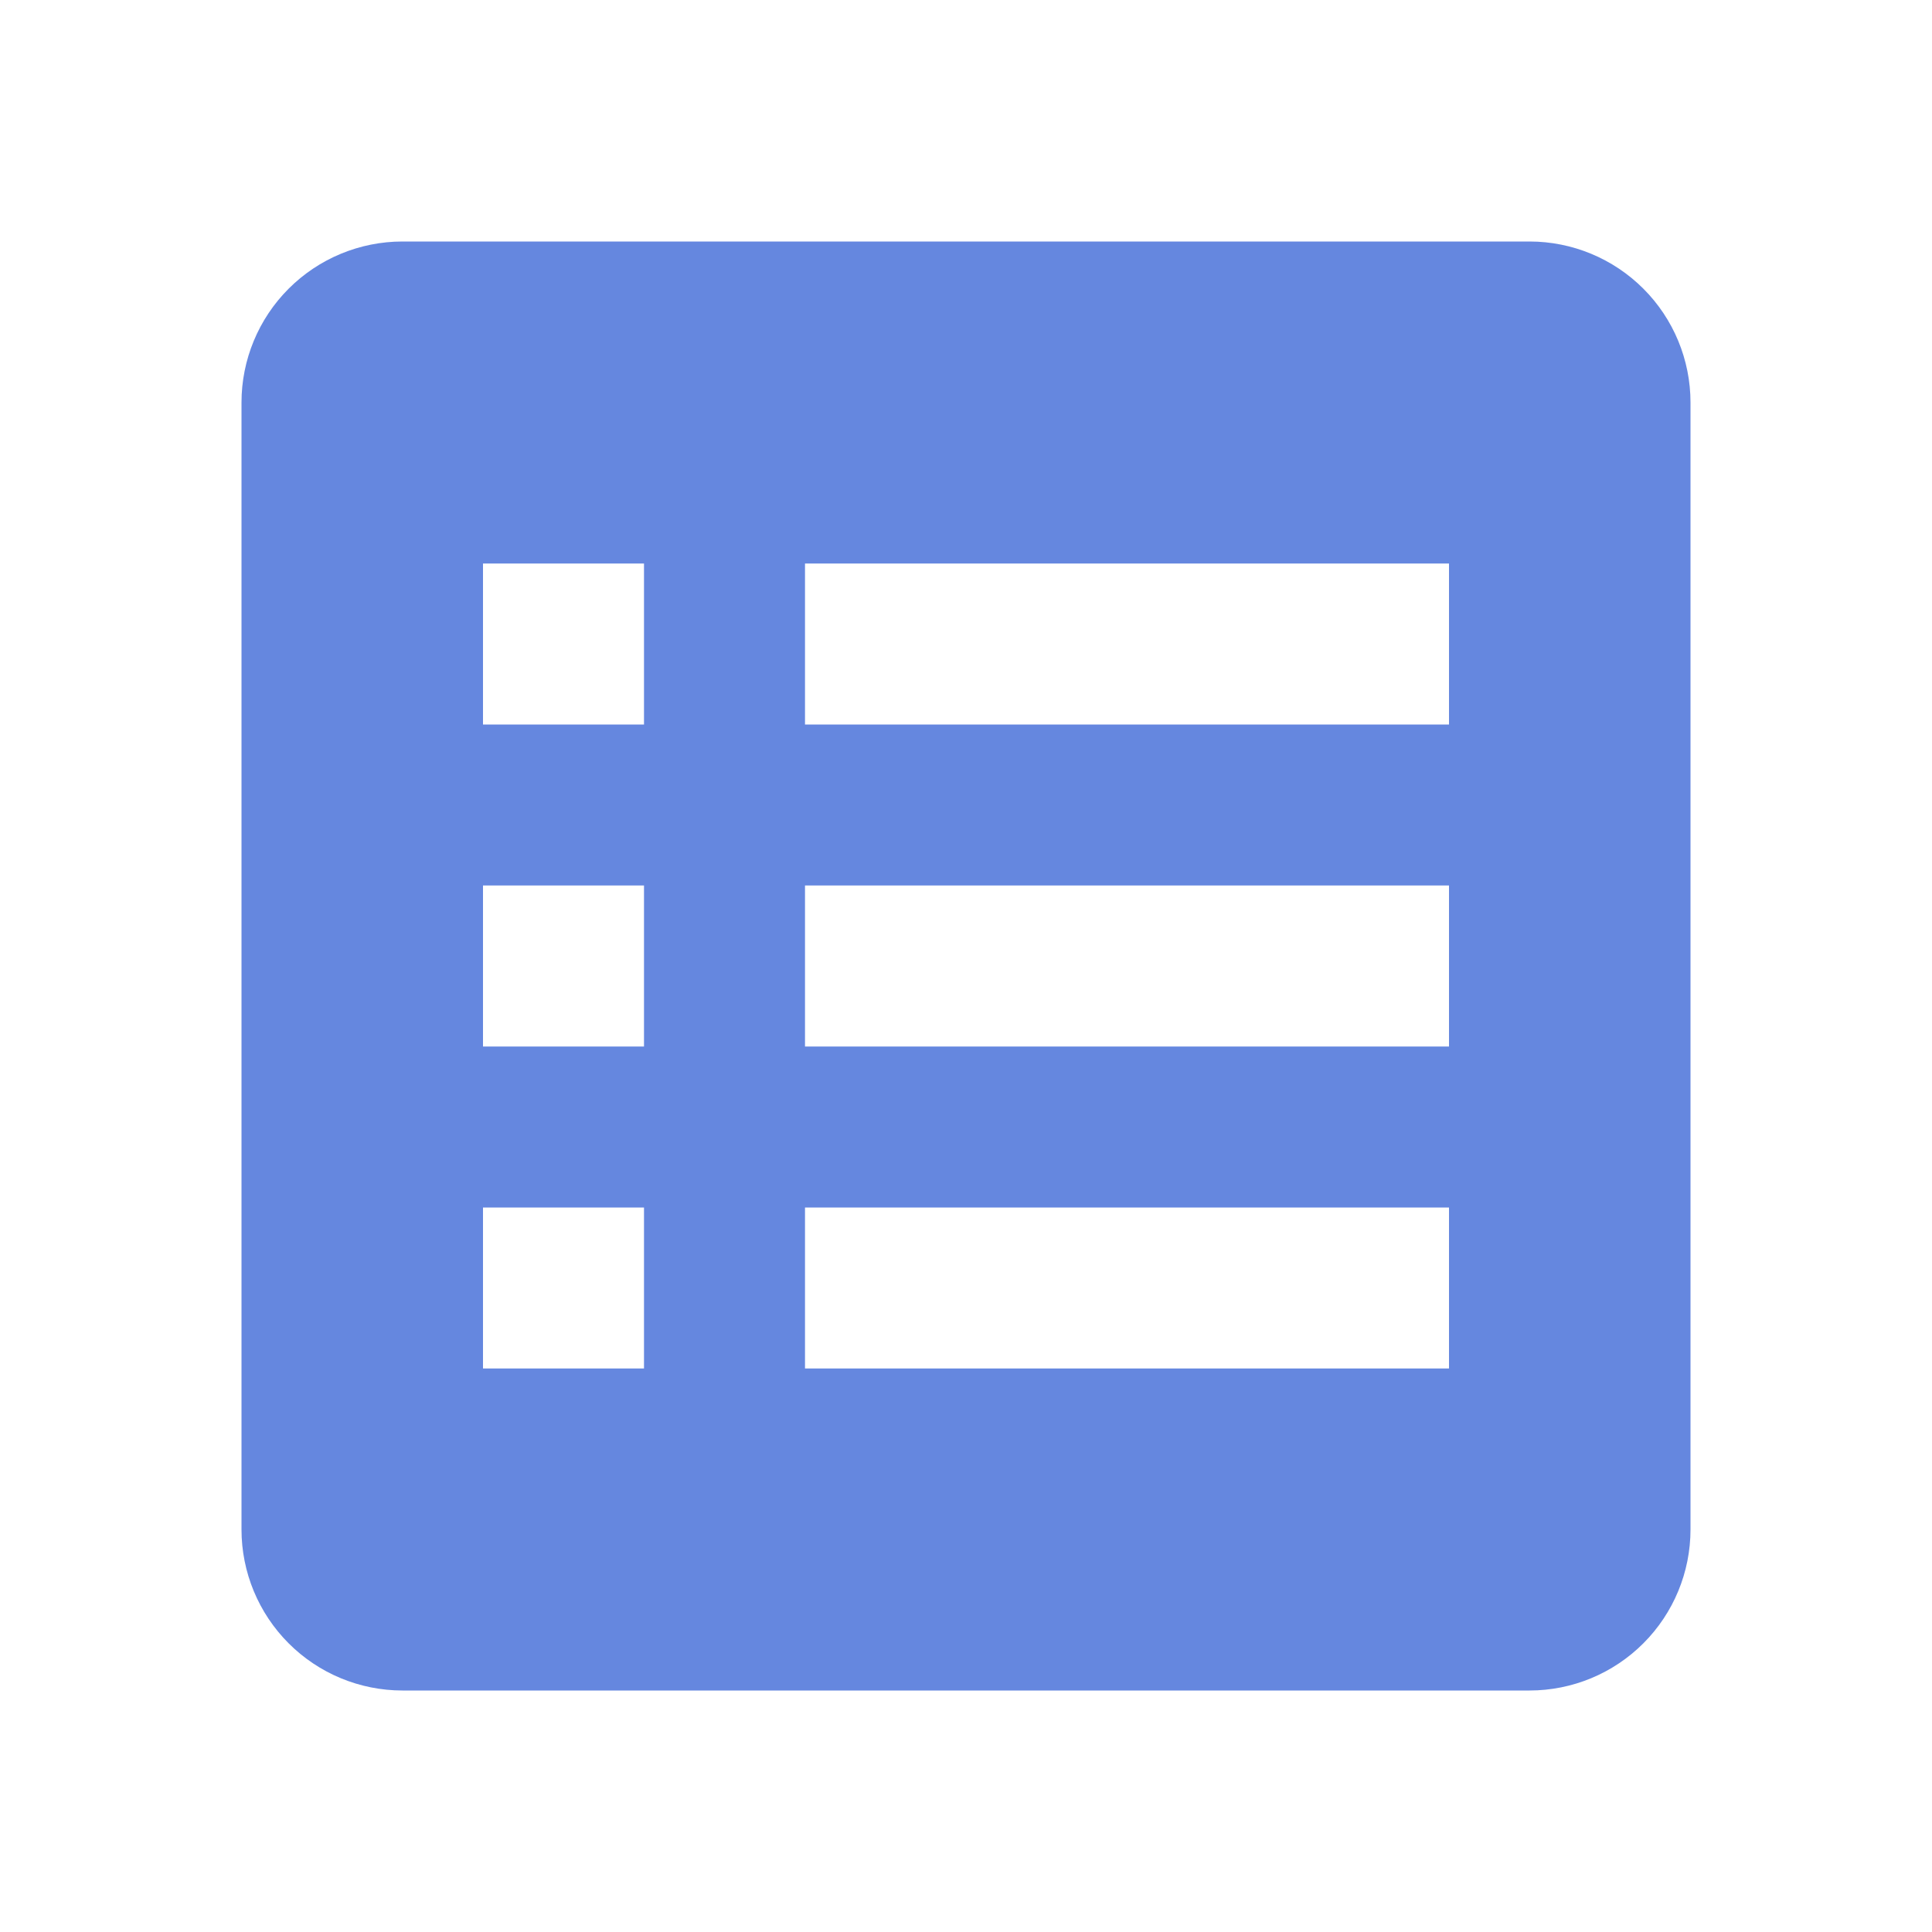 <svg width="102" height="102" viewBox="0 0 102 102" fill="none" xmlns="http://www.w3.org/2000/svg">
<path d="M12.75 21.25V80.75C12.75 83.004 13.646 85.166 15.24 86.76C16.834 88.355 18.996 89.25 21.25 89.25H80.75C83.004 89.25 85.166 88.355 86.76 86.76C88.355 85.166 89.25 83.004 89.25 80.75V21.25C89.25 18.996 88.355 16.834 86.76 15.24C85.166 13.646 83.004 12.75 80.75 12.75H21.25C18.996 12.75 16.834 13.646 15.24 15.24C13.646 16.834 12.75 18.996 12.75 21.25ZM42.5 29.75H76.5V38.25H42.5V29.75ZM42.5 46.75H76.5V55.25H42.5V46.75ZM42.5 63.75H76.5V72.25H42.5V63.75ZM25.5 29.75H34V38.25H25.5V29.75ZM25.5 46.75H34V55.25H25.5V46.75ZM25.5 63.75H34V72.25H25.5V63.75Z" fill="#6587DF"/>
</svg>
